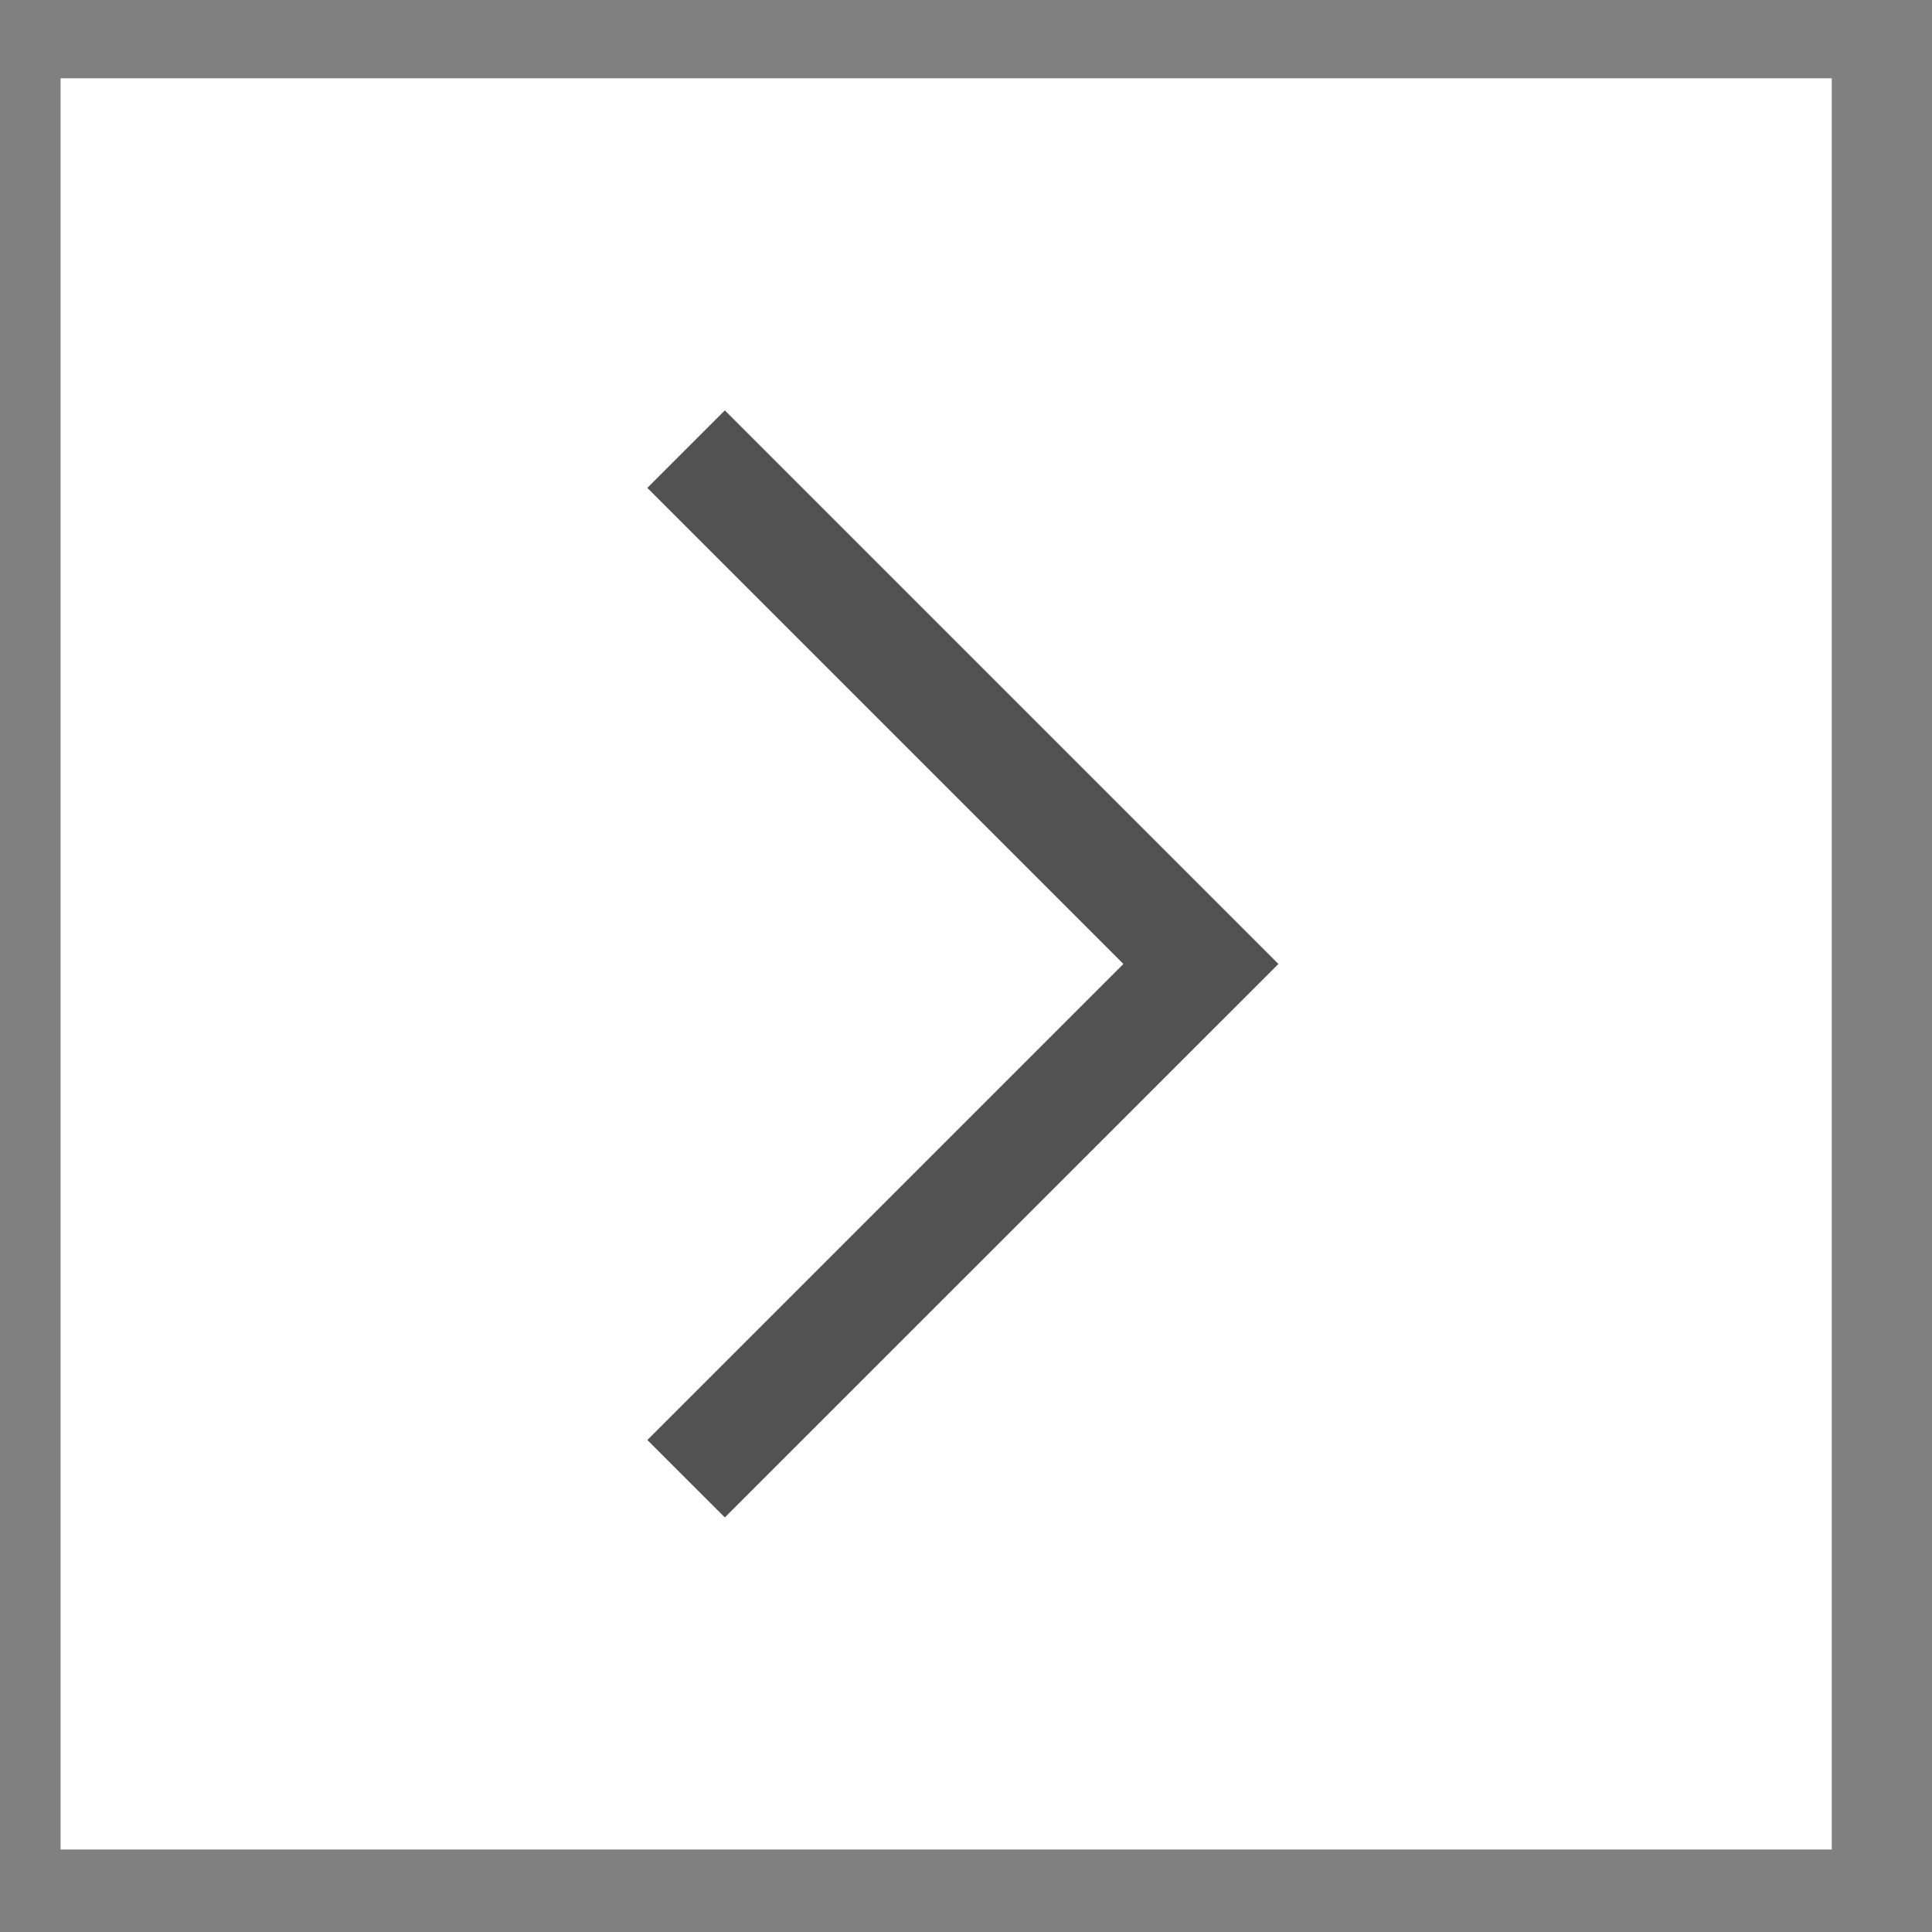 <svg width="17" height="17" viewBox="0 0 17 17" fill="none" xmlns="http://www.w3.org/2000/svg">
<rect x="0" y="0" width="17" height="17" fill="#808080" stroke="none"/>
<g id="Chevron--right">
<rect width="15.585" height="15.585" transform="translate(0.533 0.689)" fill="white" style="mix-blend-mode:multiply"/>
<path id="Vector" d="M11.249 8.482L6.378 13.352L5.696 12.671L9.885 8.482L5.696 4.293L6.378 3.611L11.249 8.482Z" fill="#525252"/>
</g>
</svg>
